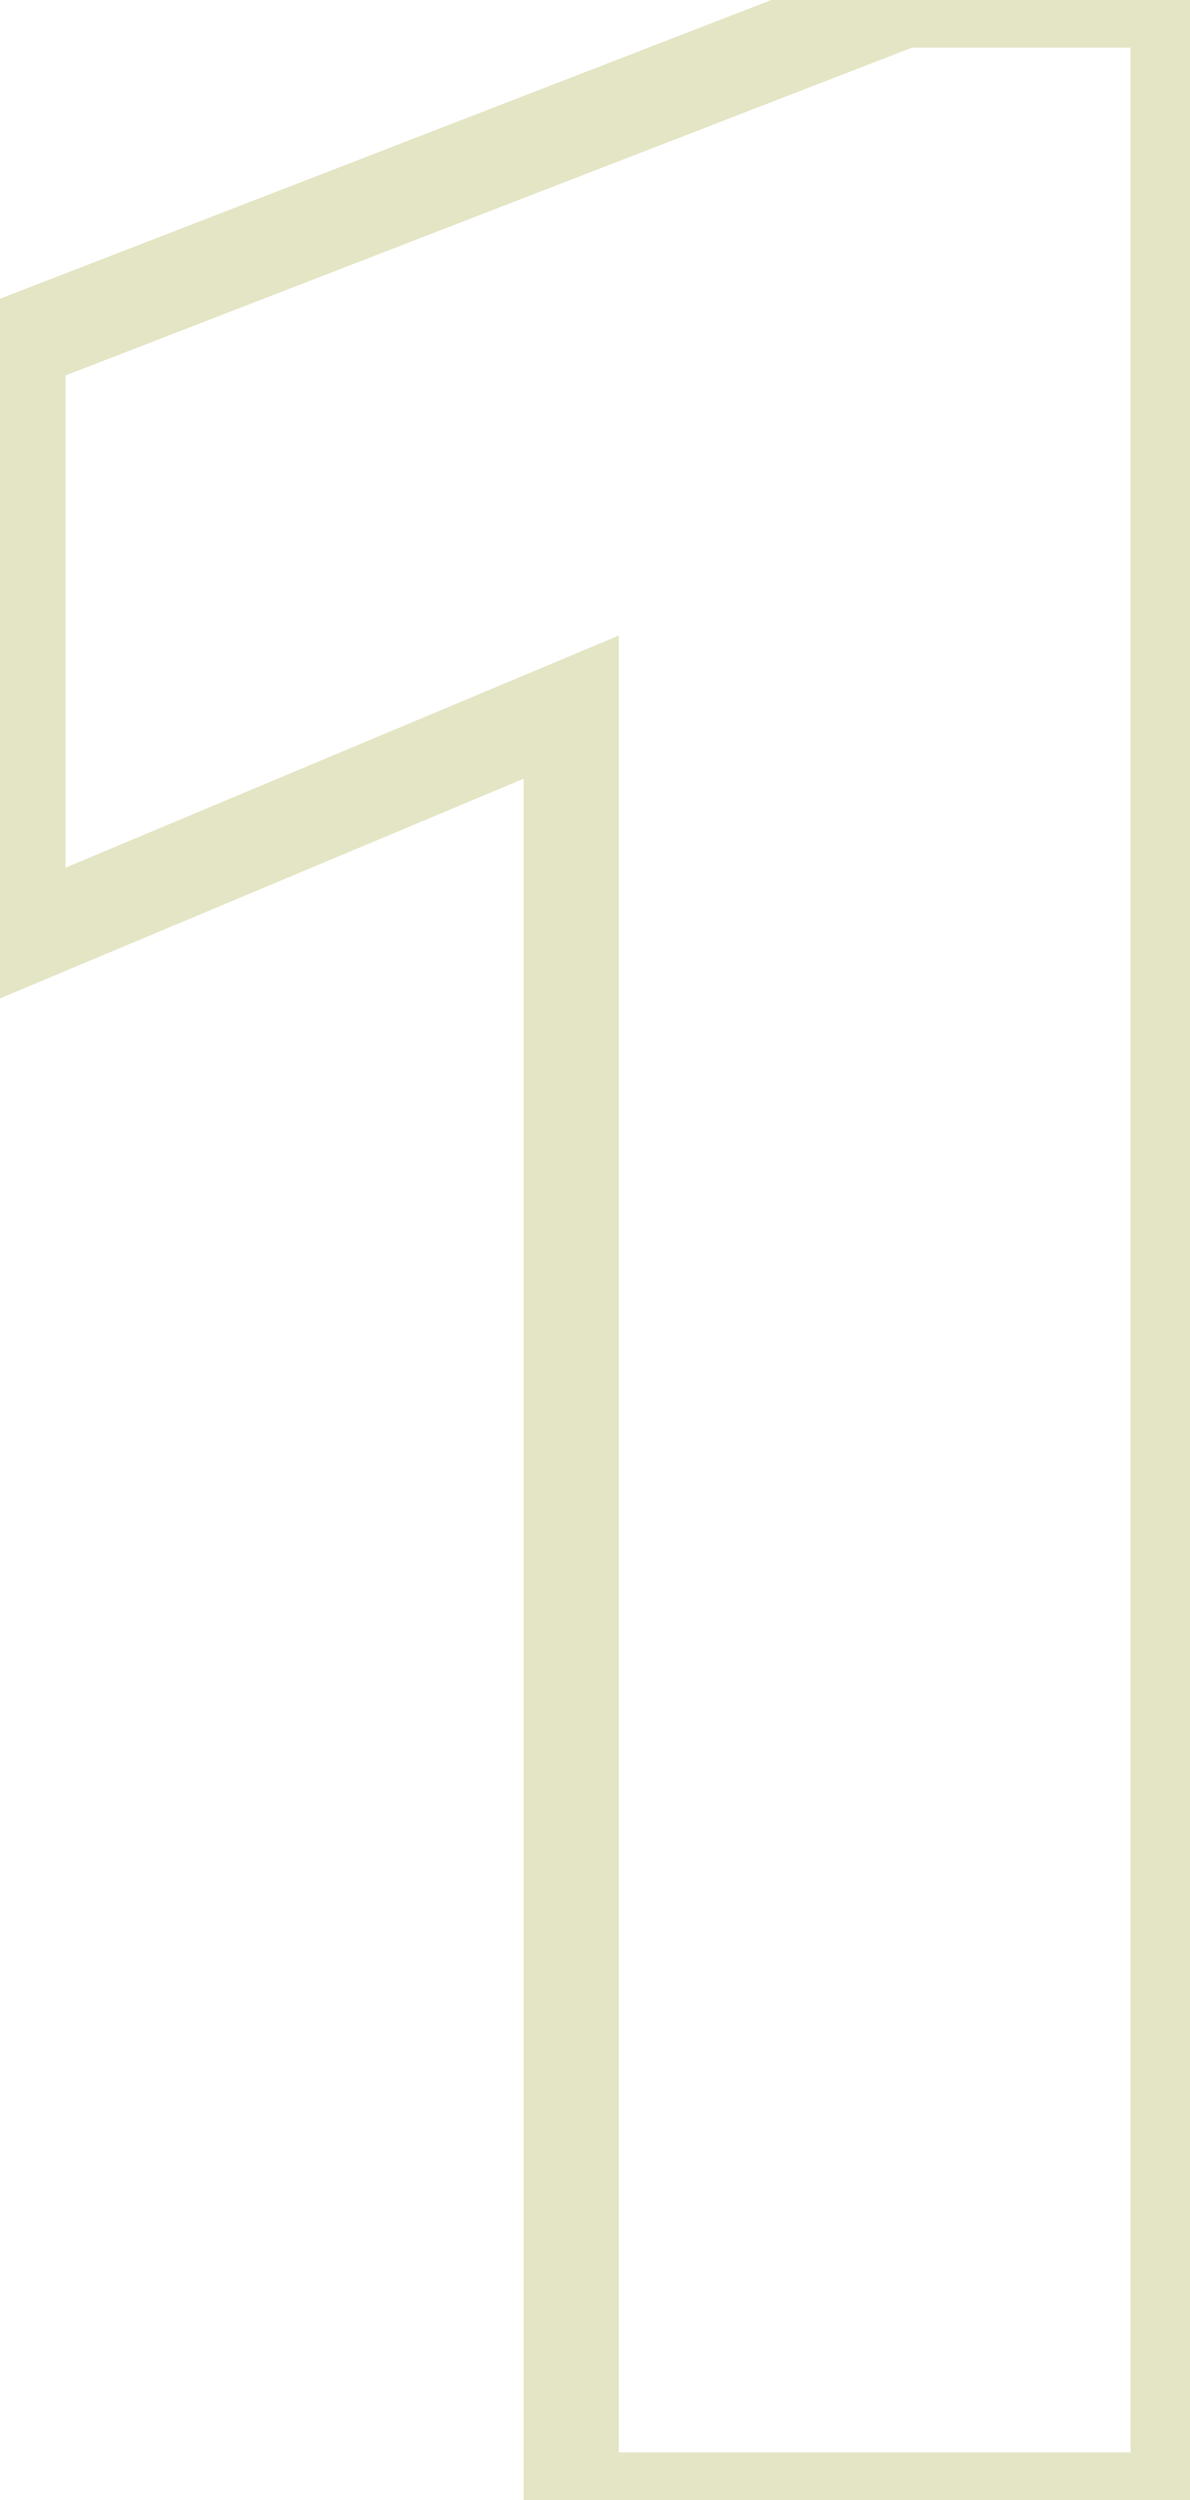 <svg width="50" height="105" viewBox="0 0 50 105" fill="none" xmlns="http://www.w3.org/2000/svg">
<path opacity="0.3" d="M37.95 -7.62939e-06V-2H37.576L37.228 -1.865L37.95 -7.62939e-06ZM0.75 14.4L0.028 12.535L-1.25 13.03V14.4H0.75ZM0.75 39.45H-1.25V42.458L1.523 41.294L0.75 39.45ZM24 29.7H26V26.692L23.227 27.856L24 29.7ZM24 105H22V107H24V105ZM49.5 105V107H51.5V105H49.5ZM49.5 -7.62939e-06H51.5V-2H49.5V-7.62939e-06ZM37.228 -1.865L0.028 12.535L1.472 16.265L38.672 1.865L37.228 -1.865ZM-1.25 14.4V39.45H2.75V14.4H-1.25ZM1.523 41.294L24.773 31.544L23.227 27.856L-0.023 37.606L1.523 41.294ZM22 29.7V105H26V29.7H22ZM24 107H49.5V103H24V107ZM51.5 105V-7.62939e-06H47.5V105H51.5ZM49.5 -2H37.95V2H49.5V-2Z" fill="#A6A93B"/>
</svg>
